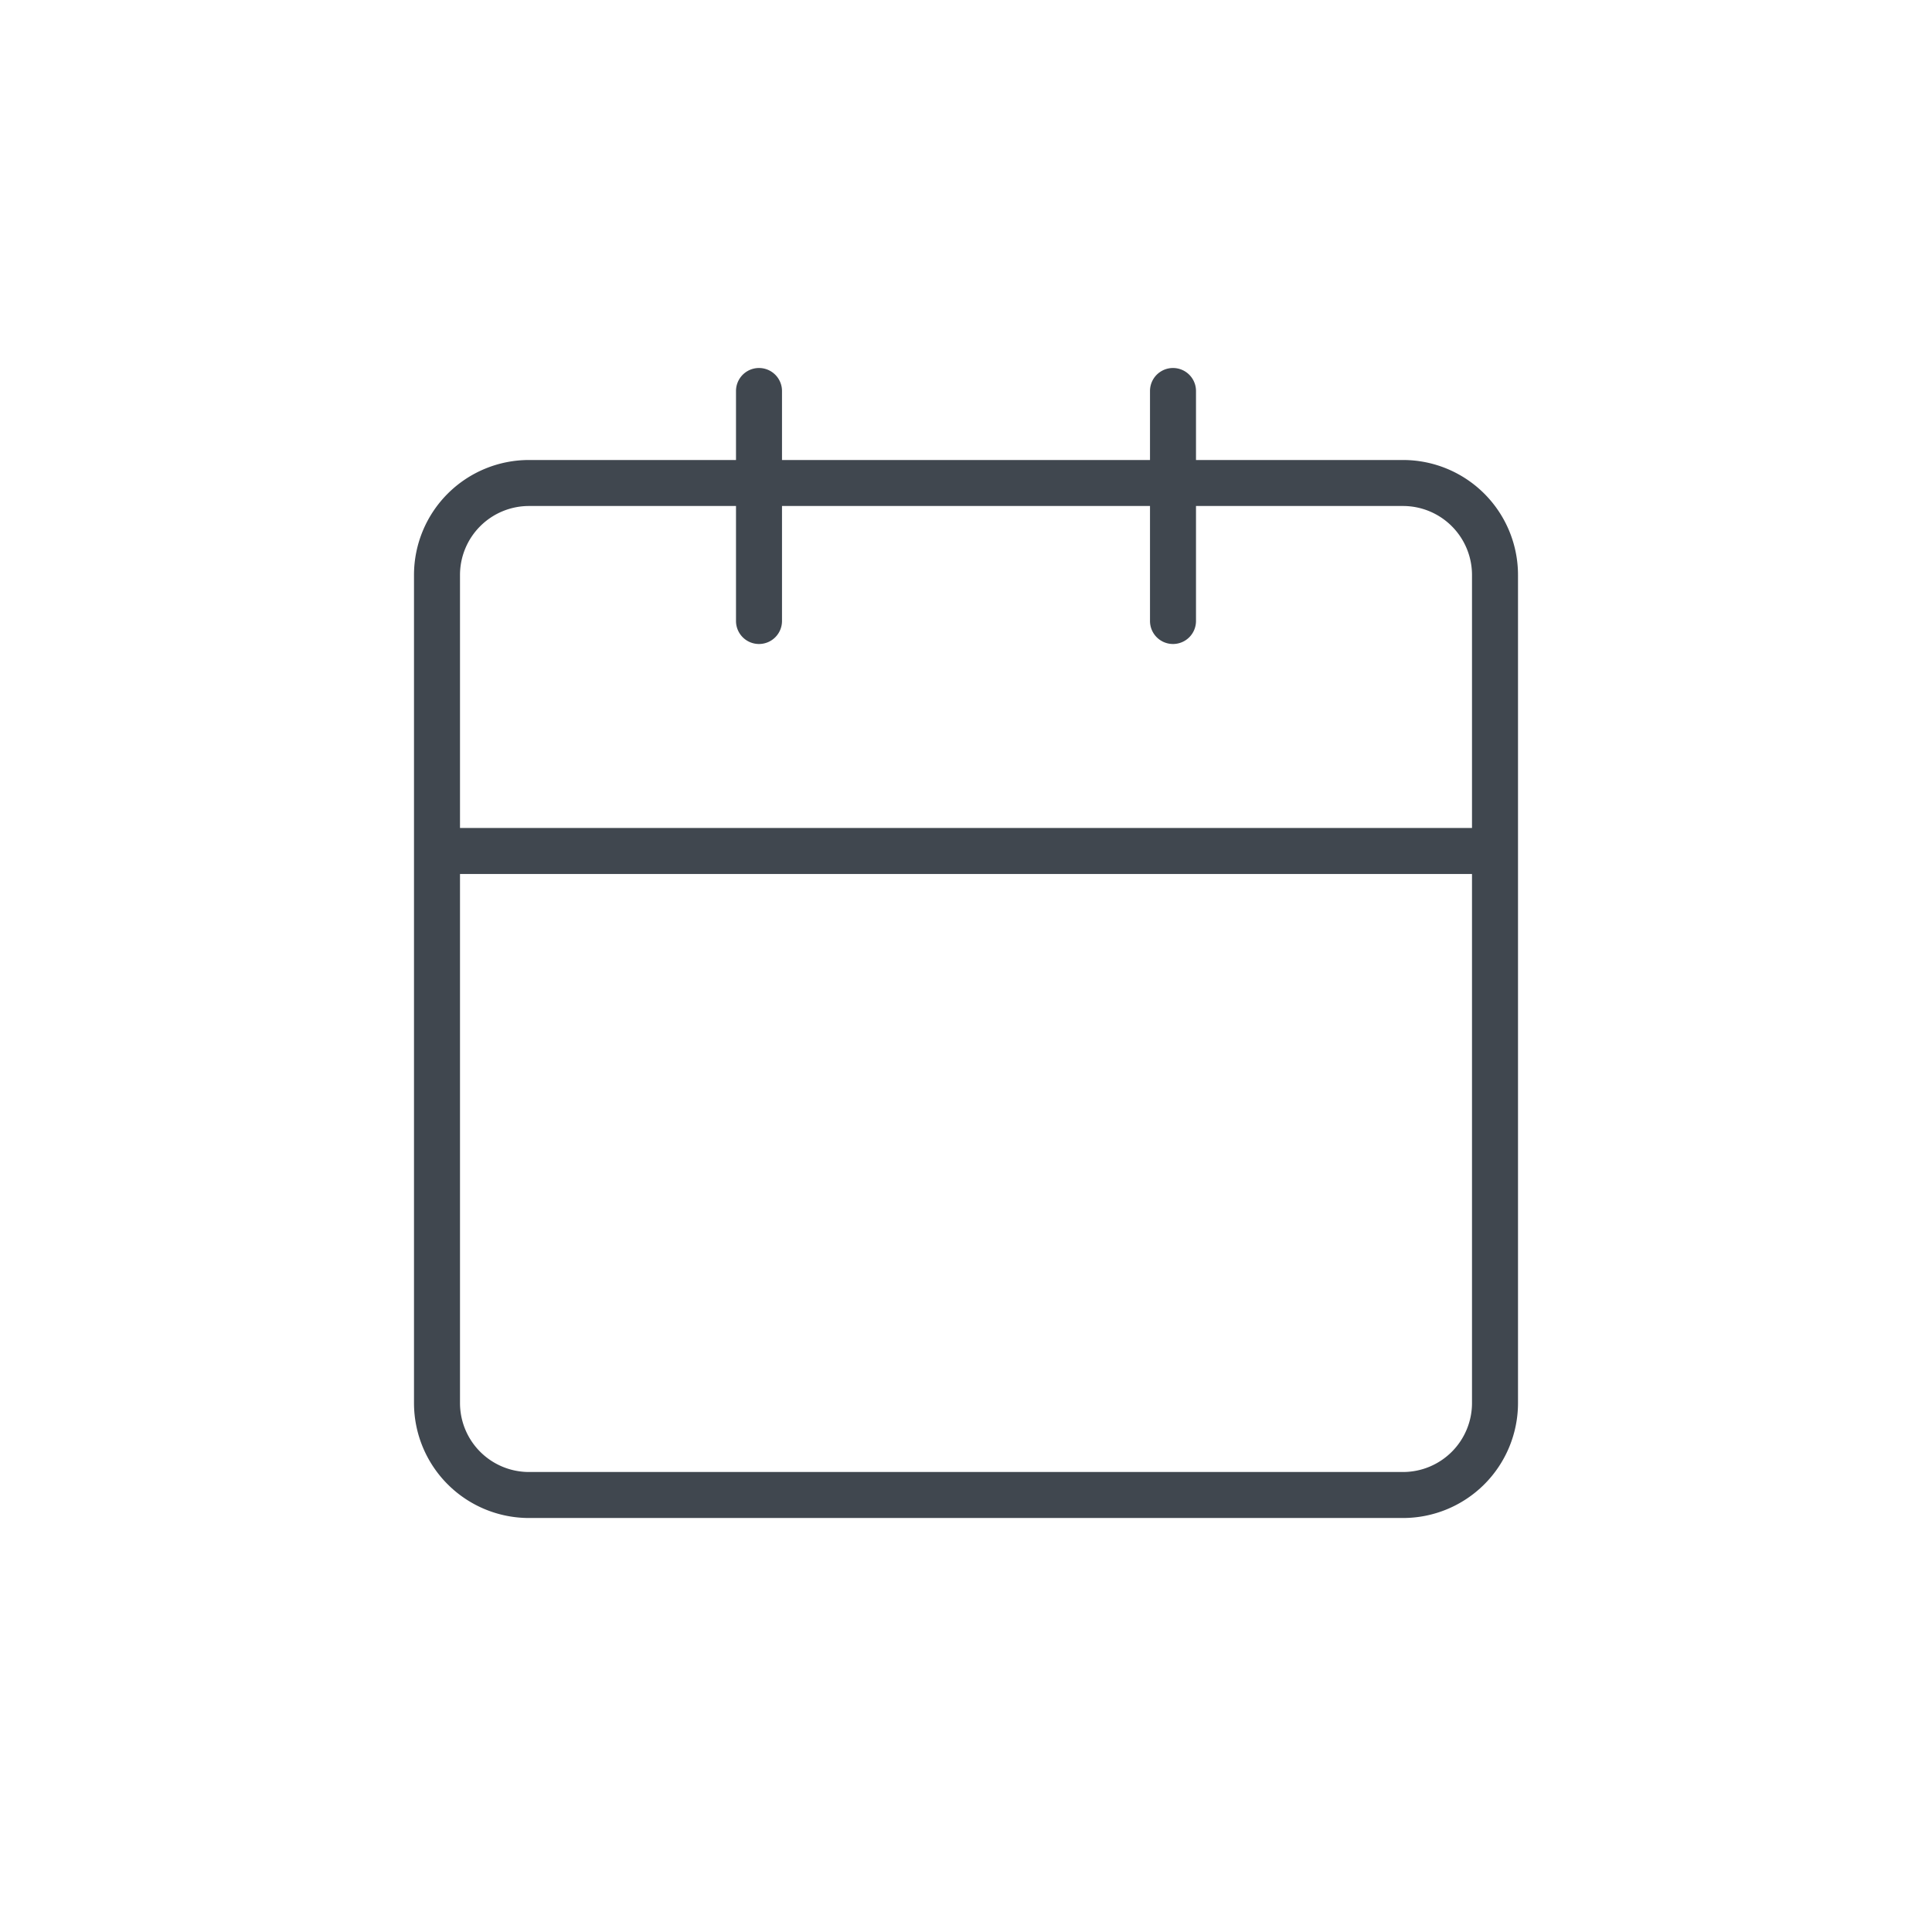 <svg xmlns="http://www.w3.org/2000/svg" width="42" height="42">
  <g fill="#40474f" data-name="Artwork - expanded">
    <path d="M30.5 33h-19A2.5 2.5 0 0 1 9 30.5v-18a2.5 2.5 0 0 1 2.5-2.5h19a2.5 2.5 0 0 1 2.5 2.5v18a2.5 2.5 0 0 1-2.5 2.5zm-19-22a1.5 1.5 0 0 0-1.5 1.5v18a1.5 1.5 0 0 0 1.5 1.5h19a1.5 1.5 0 0 0 1.5-1.5v-18a1.5 1.5 0 0 0-1.5-1.5z"/>
    <path d="M9.5 18h23v1h-23zM16.5 14a.5.5 0 0 1-.5-.5v-5a.5.5 0 0 1 1 0v5a.5.5 0 0 1-.5.5zM25.5 14a.5.5 0 0 1-.5-.5v-5a.5.5 0 0 1 1 0v5a.5.5 0 0 1-.5.5z"/>
  </g>
</svg>
